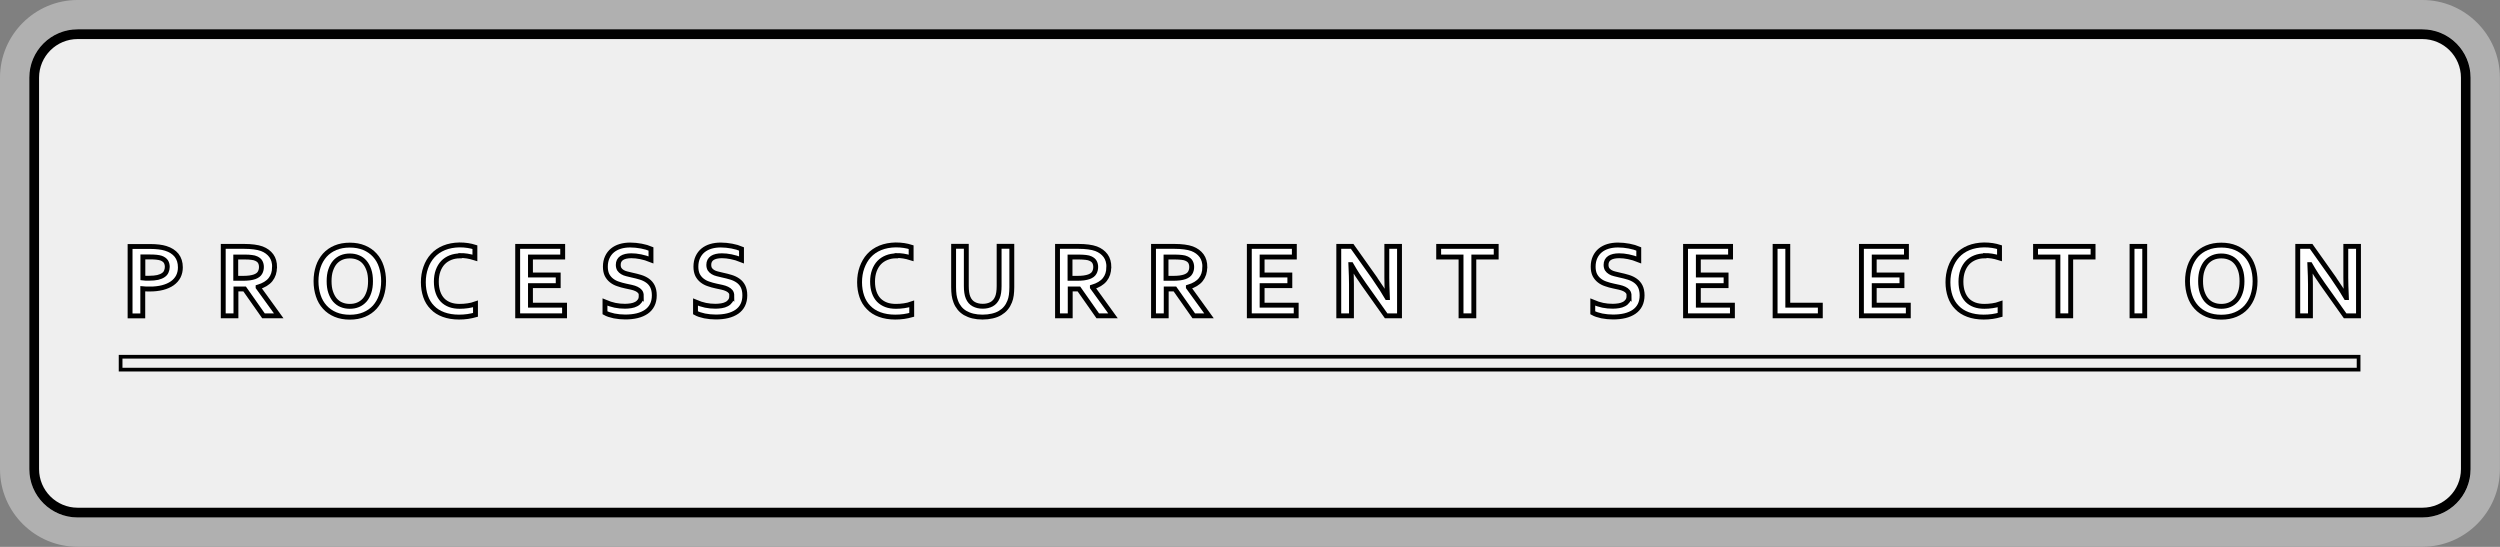 <?xml version="1.0" encoding="UTF-8"?>
<svg id="Layer_2" data-name="Layer 2" xmlns="http://www.w3.org/2000/svg" viewBox="0 0 256 56">
  <rect x="0" y="0" width="256" height="56" fill="#808080" stroke="none"/>
  <defs>
    <style>
      .cls-1 {
        fill: #fff;
        stroke-width: .5px;
      }

      .cls-1, .cls-2 {
        stroke: #000;
        stroke-miterlimit: 10;
      }

      .cls-3, .cls-4, .cls-5 {
        stroke-width: 0px;
      }

      .cls-2 {
        stroke-width: .38px;
      }

      .cls-2, .cls-5 {
        fill: #efefef;
      }

      .cls-4 {
        fill: #b0b0b0;
      }
    </style>
  </defs>
  <g id="Layer_67" data-name="Layer 67">
    <g>
      <rect class="cls-5" x="1.5" y="1.5" width="253" height="53" rx="6.45" ry="6.45"/>
      <path class="cls-4" d="m248.05,3c2.74,0,4.95,2.22,4.95,4.95v40.09c0,2.74-2.22,4.95-4.95,4.95H7.95c-2.74,0-4.95-2.22-4.95-4.95V7.95c0-2.74,2.22-4.95,4.95-4.95h240.09m0-3H7.95C3.57,0,0,3.57,0,7.95v40.09c0,4.39,3.57,7.95,7.95,7.95h240.09c4.39,0,7.95-3.57,7.95-7.95V7.95c0-4.39-3.57-7.95-7.95-7.95h0Z"/>
    </g>
    <g>
      <rect class="cls-5" x="3.5" y="3.5" width="249" height="49" rx="4.45" ry="4.45"/>
      <path class="cls-3" d="m248.05,4c2.18,0,3.95,1.77,3.95,3.95v40.09c0,2.18-1.77,3.95-3.95,3.95H7.95c-2.18,0-3.95-1.77-3.95-3.95V7.95c0-2.18,1.77-3.95,3.95-3.95h240.09m0-1H7.95c-2.74,0-4.95,2.22-4.95,4.95v40.09c0,2.74,2.22,4.95,4.95,4.95h240.09c2.74,0,4.95-2.22,4.95-4.95V7.95c0-2.74-2.22-4.95-4.95-4.95h0Z"/>
    </g>
    <rect class="cls-2" x="12.35" y="36.53" width="229.17" height="1.32"/>
  </g>
  <g id="Layer_82" data-name="Layer 82">
    <g>
      <path class="cls-1" d="m15.29,29.59c-.12,0-.23,0-.35,0-.11,0-.22-.01-.32-.02v2.78h-1.3v-7.11h2.05c.34,0,.64.02.9.05.26.03.49.08.69.14.49.15.86.39,1.12.71.26.33.39.74.39,1.24,0,.34-.07.65-.21.93-.14.27-.35.51-.62.7-.27.19-.61.34-1,.44-.39.1-.84.15-1.35.15Zm-.66-1.12c.07.01.17.02.28.02.12,0,.23,0,.36,0,.35,0,.64-.03.88-.08.24-.06.43-.14.57-.24.15-.1.25-.22.31-.37.06-.14.1-.3.1-.47,0-.21-.05-.39-.14-.54-.1-.15-.26-.27-.5-.36-.12-.04-.28-.07-.46-.09-.18-.02-.41-.03-.67-.03h-.73v2.15Z"/>
      <path class="cls-1" d="m28.11,27.37c0,.5-.14.92-.41,1.26s-.7.6-1.27.77v.02l2.11,2.92h-1.56l-1.93-2.75h-.89v2.75h-1.3v-7.11h2.16c.36,0,.69.02,1,.06.31.04.57.1.79.18.42.16.74.4.97.71.23.31.34.71.34,1.18Zm-3.31,1.13c.3,0,.55-.01.76-.04.21-.03.38-.07.52-.12.26-.1.44-.23.54-.41.1-.17.15-.37.15-.59,0-.19-.04-.36-.12-.51s-.22-.26-.41-.35c-.12-.06-.28-.1-.47-.12-.19-.03-.42-.04-.7-.04h-.93v2.18h.64Z"/>
      <path class="cls-1" d="m39.28,28.79c0,.54-.08,1.04-.23,1.49-.15.45-.38.84-.67,1.17-.3.33-.66.58-1.09.76-.43.18-.92.27-1.47.27s-1.04-.09-1.47-.27c-.43-.18-.79-.43-1.09-.76-.3-.33-.52-.71-.67-1.17-.15-.45-.23-.95-.23-1.49s.08-1.04.23-1.49c.15-.45.38-.84.67-1.17.3-.33.66-.58,1.09-.76s.92-.27,1.47-.27,1.04.09,1.47.27c.43.18.79.43,1.09.76.3.33.52.71.67,1.17.15.45.23.95.23,1.49Zm-1.34,0c0-.43-.05-.81-.16-1.13-.11-.32-.25-.59-.44-.81-.19-.22-.41-.38-.67-.48-.26-.11-.54-.16-.85-.16s-.59.05-.85.16c-.26.11-.48.27-.67.48-.19.22-.33.49-.44.81-.11.32-.16.7-.16,1.13s.05.81.16,1.13c.11.32.25.59.44.81.19.21.41.38.67.48.26.11.54.16.85.16s.59-.05.85-.16c.26-.11.48-.27.67-.48.19-.21.33-.48.44-.81.11-.32.16-.7.16-1.13Z"/>
      <path class="cls-1" d="m47.11,26.2c-.35,0-.68.06-.98.18-.3.12-.56.29-.77.51-.21.22-.38.5-.5.83-.12.33-.18.7-.18,1.12s.06.79.17,1.1c.11.32.27.58.47.79s.46.37.75.48c.3.11.63.16,1.01.16.27,0,.54-.02.82-.06.28-.04.54-.1.79-.19v1.12c-.25.07-.52.13-.8.17-.29.04-.58.06-.89.06-.6,0-1.13-.09-1.59-.26s-.84-.41-1.14-.73c-.31-.31-.54-.69-.69-1.13-.15-.44-.23-.92-.23-1.45s.08-1.04.25-1.51c.16-.46.4-.87.71-1.21.31-.34.7-.61,1.16-.8.47-.19.99-.29,1.58-.3.3,0,.59.02.85.06.27.04.51.1.73.17v1.1c-.28-.09-.55-.15-.79-.19-.24-.04-.48-.05-.72-.05Z"/>
      <path class="cls-1" d="m54.31,31.25h3.5v1.09h-4.8v-7.11h4.61v1.09h-3.3v1.84h2.84v1.09h-2.84v2Z"/>
      <path class="cls-1" d="m65.67,30.3c0-.18-.04-.33-.13-.44-.09-.11-.21-.2-.36-.27-.15-.07-.32-.13-.51-.17s-.39-.09-.6-.13c-.28-.06-.54-.13-.79-.22-.25-.08-.47-.2-.66-.35-.19-.15-.34-.33-.46-.56-.11-.23-.17-.51-.17-.85,0-.38.07-.7.2-.98.13-.28.31-.51.53-.69.22-.18.49-.32.79-.41s.64-.14,1.02-.14.76.04,1.14.11c.38.07.71.17.99.29v1.12c-.37-.15-.72-.25-1.06-.32-.34-.07-.66-.1-.95-.1-.43,0-.76.08-.99.23-.23.16-.35.39-.35.7,0,.18.04.33.11.45.08.12.18.21.31.29.13.08.28.14.45.18.17.05.35.09.54.13.3.06.59.14.86.22s.52.2.73.35c.21.15.38.34.5.58.12.24.19.54.19.92s-.07.71-.21.99-.34.51-.6.69-.58.32-.95.41-.78.13-1.22.13c-.39,0-.77-.04-1.14-.11-.37-.08-.68-.18-.93-.32v-1.1c.35.15.69.26,1.02.33.33.07.68.1,1.03.1.21,0,.41-.02.61-.05.2-.03.38-.09.53-.17.16-.08.28-.19.38-.33.1-.14.14-.31.14-.52Z"/>
      <path class="cls-1" d="m74.94,30.3c0-.18-.04-.33-.13-.44-.09-.11-.21-.2-.36-.27-.15-.07-.32-.13-.51-.17s-.39-.09-.6-.13c-.28-.06-.54-.13-.79-.22-.25-.08-.47-.2-.66-.35-.19-.15-.34-.33-.46-.56-.11-.23-.17-.51-.17-.85,0-.38.07-.7.2-.98.13-.28.31-.51.53-.69.22-.18.49-.32.79-.41s.64-.14,1.02-.14.76.04,1.14.11c.38.07.71.17.99.29v1.12c-.37-.15-.72-.25-1.06-.32-.34-.07-.66-.1-.95-.1-.43,0-.76.08-.99.23-.23.16-.35.39-.35.7,0,.18.04.33.11.45.08.12.18.21.31.29.13.08.28.14.45.18.17.05.35.09.54.13.3.06.59.14.86.22s.52.2.73.35c.21.15.38.34.5.58.12.24.19.54.19.92s-.07.71-.21.99-.34.51-.6.69-.58.32-.95.41-.78.13-1.22.13c-.39,0-.77-.04-1.14-.11-.37-.08-.68-.18-.93-.32v-1.1c.35.15.69.26,1.02.33.33.07.68.1,1.03.1.21,0,.41-.02.61-.05.2-.03.38-.09.53-.17.16-.08.28-.19.38-.33.1-.14.14-.31.14-.52Z"/>
    </g>
    <g>
      <path class="cls-1" d="m166.82,30.3c0-.18-.04-.33-.13-.44-.09-.11-.21-.2-.36-.27-.15-.07-.32-.13-.51-.17s-.39-.09-.6-.13c-.28-.06-.54-.13-.79-.22-.25-.08-.47-.2-.66-.35-.19-.15-.34-.33-.46-.56-.11-.23-.17-.51-.17-.85,0-.38.07-.7.2-.98.13-.28.31-.51.53-.69.22-.18.49-.32.79-.41s.64-.14,1.02-.14.76.04,1.14.11c.38.07.71.17.99.29v1.12c-.37-.15-.72-.25-1.06-.32-.34-.07-.66-.1-.95-.1-.43,0-.76.08-.99.23-.23.16-.35.39-.35.7,0,.18.04.33.11.45.08.12.18.21.31.29.13.08.28.14.45.18.17.05.35.09.54.13.3.06.59.14.86.22s.52.2.73.35c.21.15.38.34.5.58.12.24.19.54.19.92s-.07.71-.21.99-.34.51-.6.69-.58.32-.95.41-.78.13-1.22.13c-.39,0-.77-.04-1.14-.11-.37-.08-.68-.18-.93-.32v-1.1c.35.15.69.26,1.02.33.33.07.68.1,1.03.1.21,0,.41-.02.61-.05.2-.03.38-.09.53-.17.16-.08.28-.19.38-.33.1-.14.14-.31.14-.52Z"/>
      <path class="cls-1" d="m173.9,31.25h3.5v1.09h-4.8v-7.11h4.61v1.09h-3.3v1.84h2.84v1.09h-2.84v2Z"/>
      <path class="cls-1" d="m183.07,25.23v6.02h3.33v1.09h-4.63v-7.11h1.3Z"/>
      <path class="cls-1" d="m191.91,31.25h3.5v1.09h-4.8v-7.11h4.61v1.09h-3.3v1.84h2.84v1.09h-2.84v2Z"/>
      <path class="cls-1" d="m203.23,26.2c-.35,0-.68.06-.98.18-.3.12-.56.29-.77.51-.21.22-.38.5-.5.83-.12.33-.18.7-.18,1.12s.06.79.17,1.1c.11.32.27.58.47.79s.46.37.75.48c.3.11.63.16,1.01.16.27,0,.54-.02.82-.06.28-.04.54-.1.79-.19v1.12c-.25.07-.52.13-.8.17-.29.04-.58.06-.89.06-.6,0-1.13-.09-1.59-.26s-.84-.41-1.14-.73c-.31-.31-.54-.69-.69-1.13-.15-.44-.23-.92-.23-1.45s.08-1.04.25-1.51c.16-.46.4-.87.71-1.21.31-.34.7-.61,1.16-.8.47-.19.99-.29,1.58-.3.3,0,.59.02.85.06.27.04.51.1.73.17v1.1c-.28-.09-.55-.15-.79-.19-.24-.04-.48-.05-.72-.05Z"/>
      <path class="cls-1" d="m212.03,32.34h-1.3v-6.02h-2.29v-1.09h5.89v1.09h-2.29v6.02Z"/>
      <path class="cls-1" d="m218.32,32.34v-7.11h1.3v7.11h-1.3Z"/>
      <path class="cls-1" d="m230.92,28.79c0,.54-.08,1.04-.23,1.49-.15.45-.38.84-.67,1.17-.3.33-.66.58-1.09.76-.43.18-.92.27-1.47.27s-1.04-.09-1.47-.27c-.43-.18-.79-.43-1.09-.76-.3-.33-.52-.71-.67-1.17-.15-.45-.23-.95-.23-1.49s.08-1.04.23-1.49c.15-.45.38-.84.67-1.17.3-.33.66-.58,1.09-.76s.92-.27,1.47-.27,1.04.09,1.47.27c.43.18.79.43,1.09.76.3.33.52.71.67,1.17.15.45.23.95.23,1.49Zm-1.34,0c0-.43-.05-.81-.16-1.13-.11-.32-.25-.59-.44-.81-.19-.22-.41-.38-.67-.48-.26-.11-.54-.16-.85-.16s-.59.05-.85.16c-.26.11-.48.27-.67.48-.19.22-.33.49-.44.81-.11.32-.16.7-.16,1.13s.05.81.16,1.13c.11.32.25.59.44.81.19.21.41.38.67.48.26.11.54.16.85.16s.59-.05.85-.16c.26-.11.48-.27.67-.48.19-.21.33-.48.44-.81.11-.32.16-.7.16-1.13Z"/>
      <path class="cls-1" d="m239,28.54c.51.73.92,1.37,1.24,1.93h.03c-.04-.92-.06-1.6-.06-2.02v-3.22h1.3v7.11h-1.37l-2.32-3.27c-.41-.57-.83-1.22-1.26-1.97h-.03c.04.87.06,1.55.06,2.02v3.22h-1.3v-7.11h1.37l2.34,3.3Z"/>
    </g>
    <g>
      <path class="cls-1" d="m91.78,26.2c-.35,0-.68.06-.98.18-.3.12-.56.29-.77.51-.21.22-.38.5-.5.83-.12.33-.18.7-.18,1.12s.06.79.17,1.1c.11.32.27.58.47.79.21.21.46.37.75.48s.63.16,1.01.16c.27,0,.54-.02.82-.06.28-.04.54-.1.79-.19v1.12c-.25.07-.52.13-.8.17-.29.04-.58.06-.89.06-.6,0-1.13-.09-1.59-.26s-.84-.41-1.14-.73c-.31-.31-.54-.69-.69-1.13s-.23-.92-.23-1.45.08-1.04.25-1.51c.17-.46.4-.87.71-1.21s.7-.61,1.16-.8c.47-.19.99-.29,1.58-.3.3,0,.59.02.85.06.27.04.51.1.73.17v1.1c-.28-.09-.55-.15-.79-.19s-.48-.05-.72-.05Z"/>
      <path class="cls-1" d="m100.62,32.47c-.37,0-.71-.04-1-.11s-.56-.18-.79-.31c-.23-.14-.42-.3-.58-.5-.16-.2-.29-.42-.38-.67-.08-.2-.13-.42-.17-.66-.03-.24-.05-.51-.05-.81v-4.19h1.3v4.07c0,.5.06.9.18,1.18.13.32.33.54.59.68s.56.21.91.21.65-.07.91-.21.46-.37.59-.68c.12-.28.18-.68.18-1.18v-4.07h1.3v4.19c0,.3-.02.57-.05.81-.03.24-.09.46-.17.66-.1.25-.22.47-.39.67-.16.2-.36.36-.59.5-.23.14-.5.24-.8.31-.3.07-.64.11-1.01.11Z"/>
      <path class="cls-1" d="m113.54,27.37c0,.5-.14.92-.41,1.26s-.7.6-1.27.77v.02l2.11,2.92h-1.56l-1.93-2.75h-.89v2.75h-1.3v-7.11h2.16c.36,0,.69.02,1,.06.31.04.57.1.79.18.42.16.74.4.97.71.23.31.34.71.34,1.18Zm-3.31,1.13c.3,0,.55-.01.76-.04.21-.03.38-.07.52-.12.26-.1.44-.23.54-.41.1-.17.15-.37.15-.59,0-.19-.04-.36-.12-.51-.08-.15-.22-.26-.41-.35-.12-.06-.28-.1-.47-.12s-.42-.04-.7-.04h-.93v2.18h.64Z"/>
      <path class="cls-1" d="m123.37,27.37c0,.5-.14.92-.41,1.26s-.7.6-1.27.77v.02l2.11,2.92h-1.56l-1.93-2.75h-.89v2.75h-1.3v-7.11h2.16c.36,0,.69.02,1,.06.31.04.57.1.79.18.42.16.74.4.97.71.23.31.34.71.34,1.18Zm-3.31,1.13c.3,0,.55-.01.76-.04.21-.03.38-.07.52-.12.26-.1.44-.23.54-.41.1-.17.15-.37.15-.59,0-.19-.04-.36-.12-.51-.08-.15-.22-.26-.41-.35-.12-.06-.28-.1-.47-.12s-.42-.04-.7-.04h-.93v2.18h.64Z"/>
      <path class="cls-1" d="m129.23,31.25h3.5v1.09h-4.8v-7.11h4.61v1.09h-3.3v1.84h2.84v1.09h-2.84v2Z"/>
      <path class="cls-1" d="m140.8,28.54c.51.73.92,1.37,1.24,1.93h.03c-.04-.92-.06-1.6-.06-2.02v-3.22h1.3v7.11h-1.37l-2.32-3.27c-.41-.57-.83-1.22-1.26-1.97h-.03c.04.87.06,1.55.06,2.02v3.22h-1.3v-7.11h1.37l2.34,3.3Z"/>
      <path class="cls-1" d="m150.91,32.34h-1.3v-6.02h-2.29v-1.09h5.89v1.09h-2.29v6.02Z"/>
    </g>
  </g>
</svg>